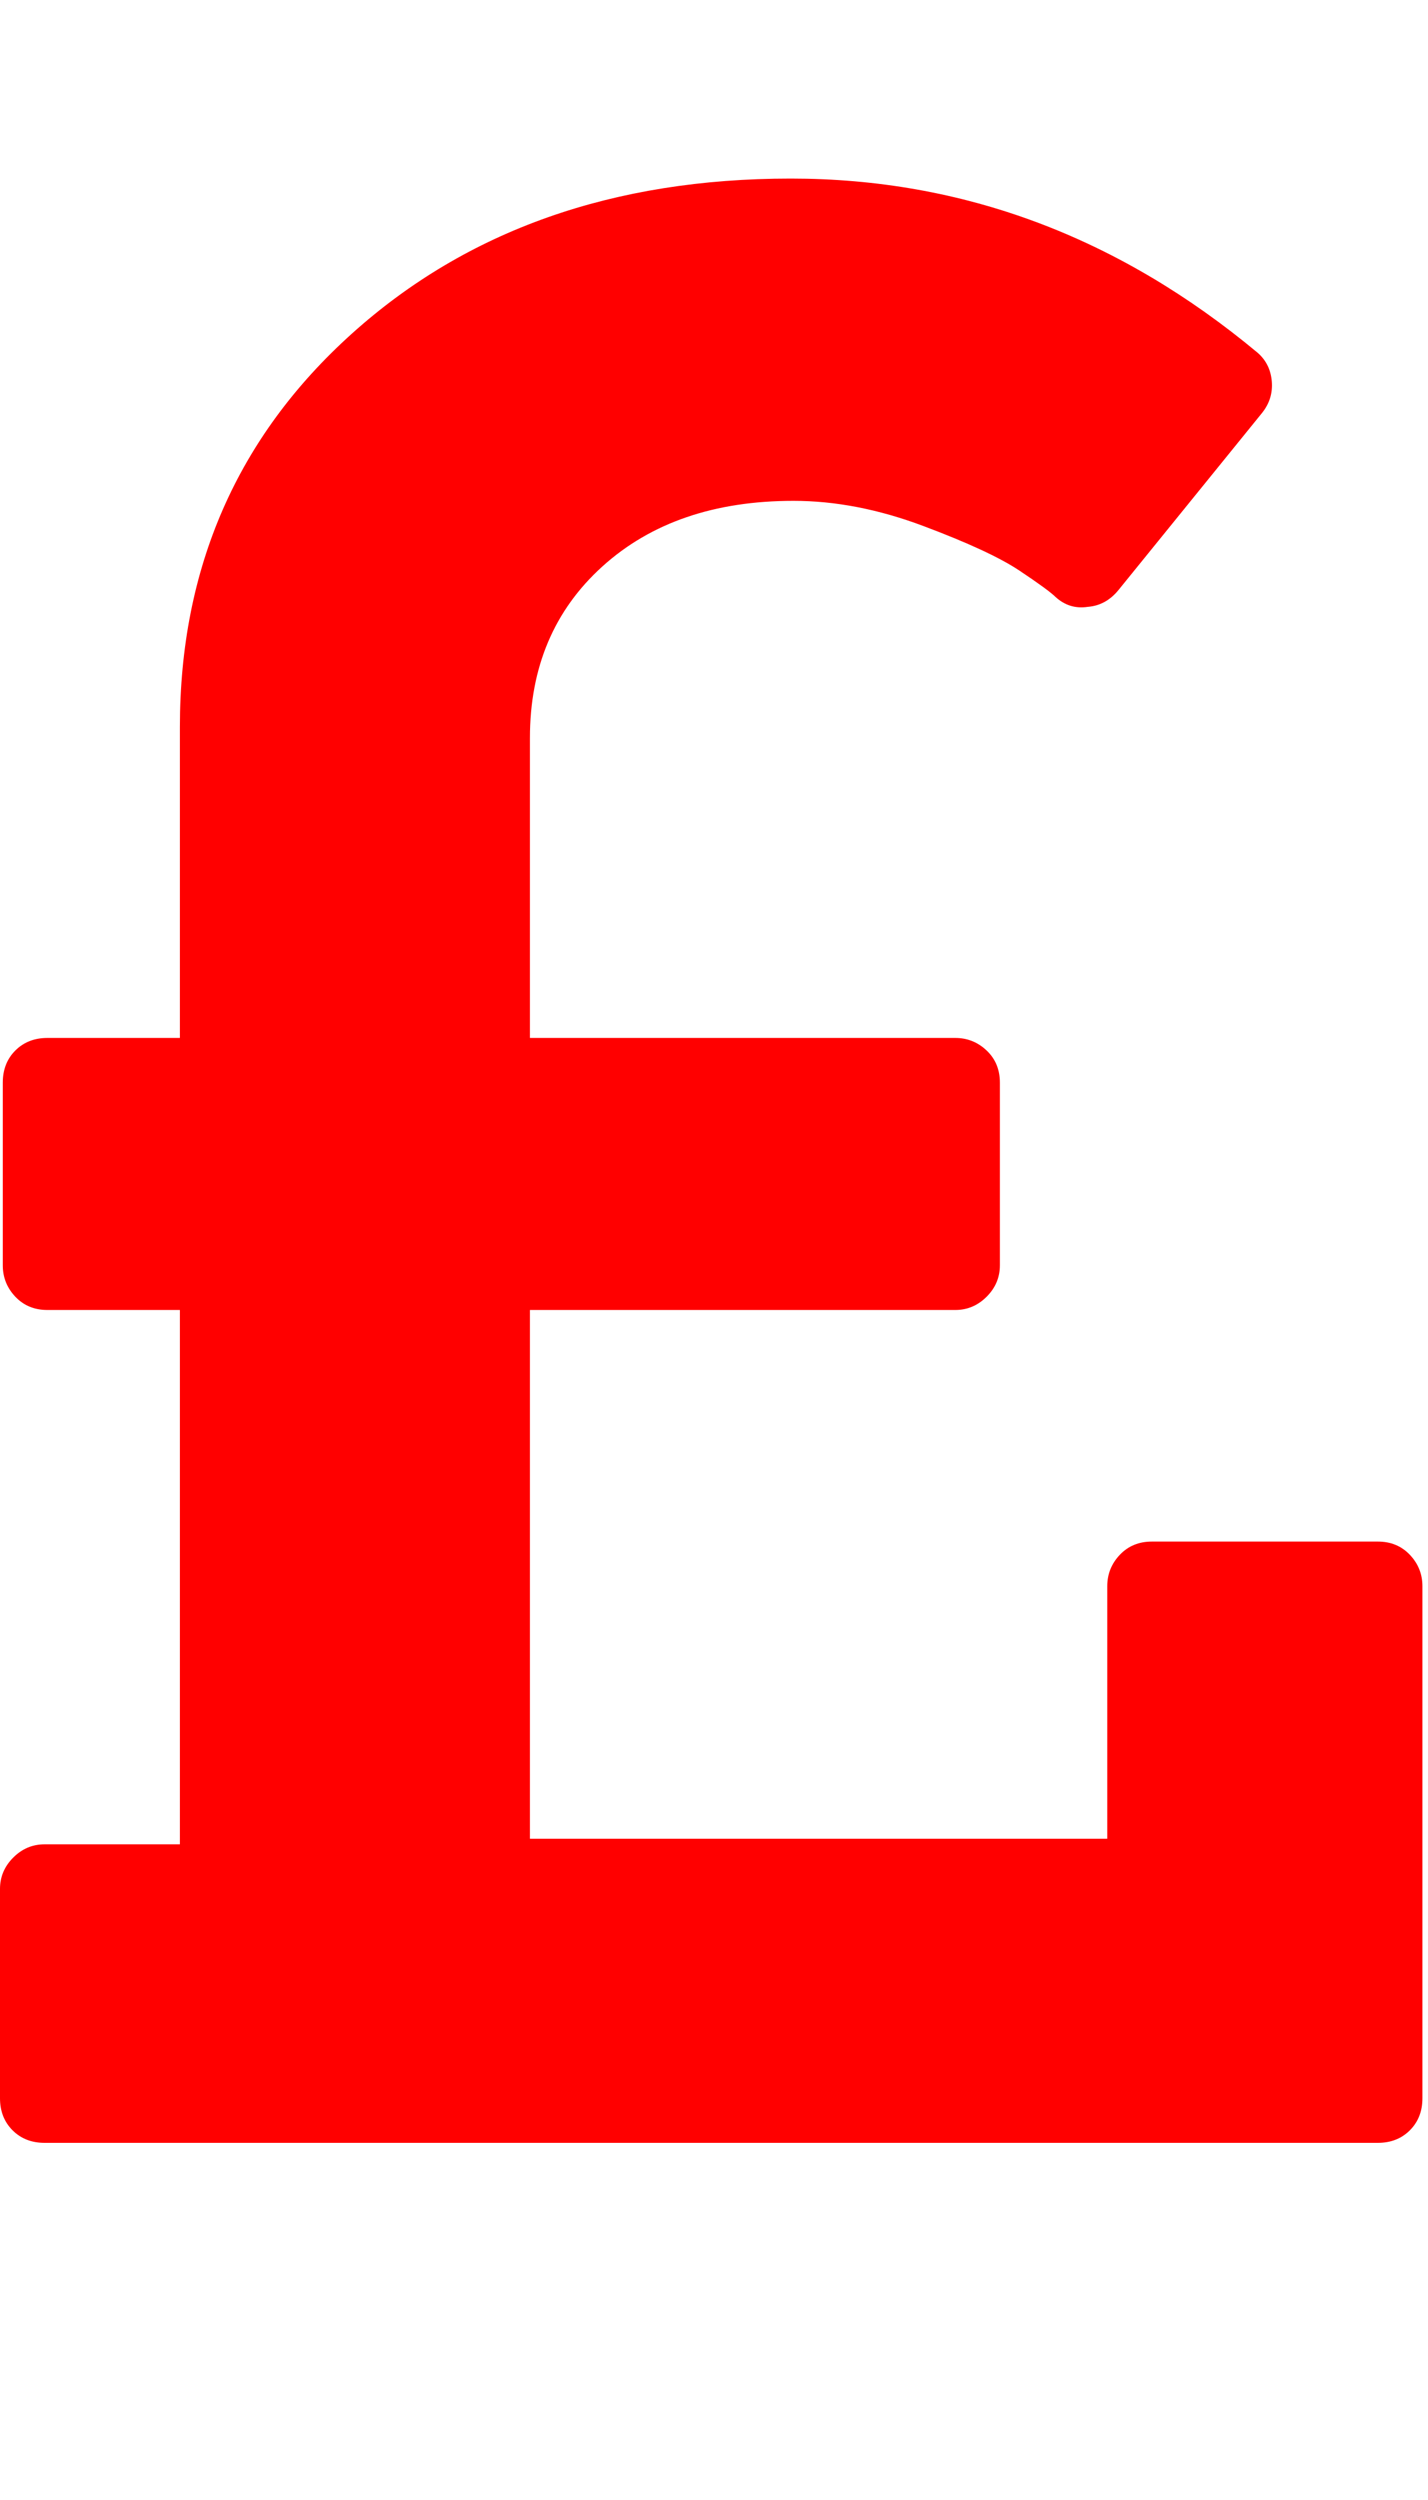 <svg xmlns="http://www.w3.org/2000/svg" viewBox="0 0 1024 1792"><path d="M1020 1137v367q0 14-9 23t-23 9H32q-14 0-23-9t-9-23v-150q0-13 9.5-22.5T32 1322h97V939H34q-14 0-23-9.5T2 907V776q0-14 9-23t23-9h95V521q0-171 123.5-282T567 128q185 0 335 125 9 8 10 20.5t-7 22.5L802 423q-9 11-22 12-13 2-23-7-5-5-26-19t-69-32-93-18q-85 0-137 47t-52 123v215h305q13 0 22.5 9t9.5 23v131q0 13-9.5 22.5T685 939H380v379h414v-181q0-13 9-22.5t23-9.5h162q14 0 23 9.5t9 22.5z" fill="#f00"/></svg>